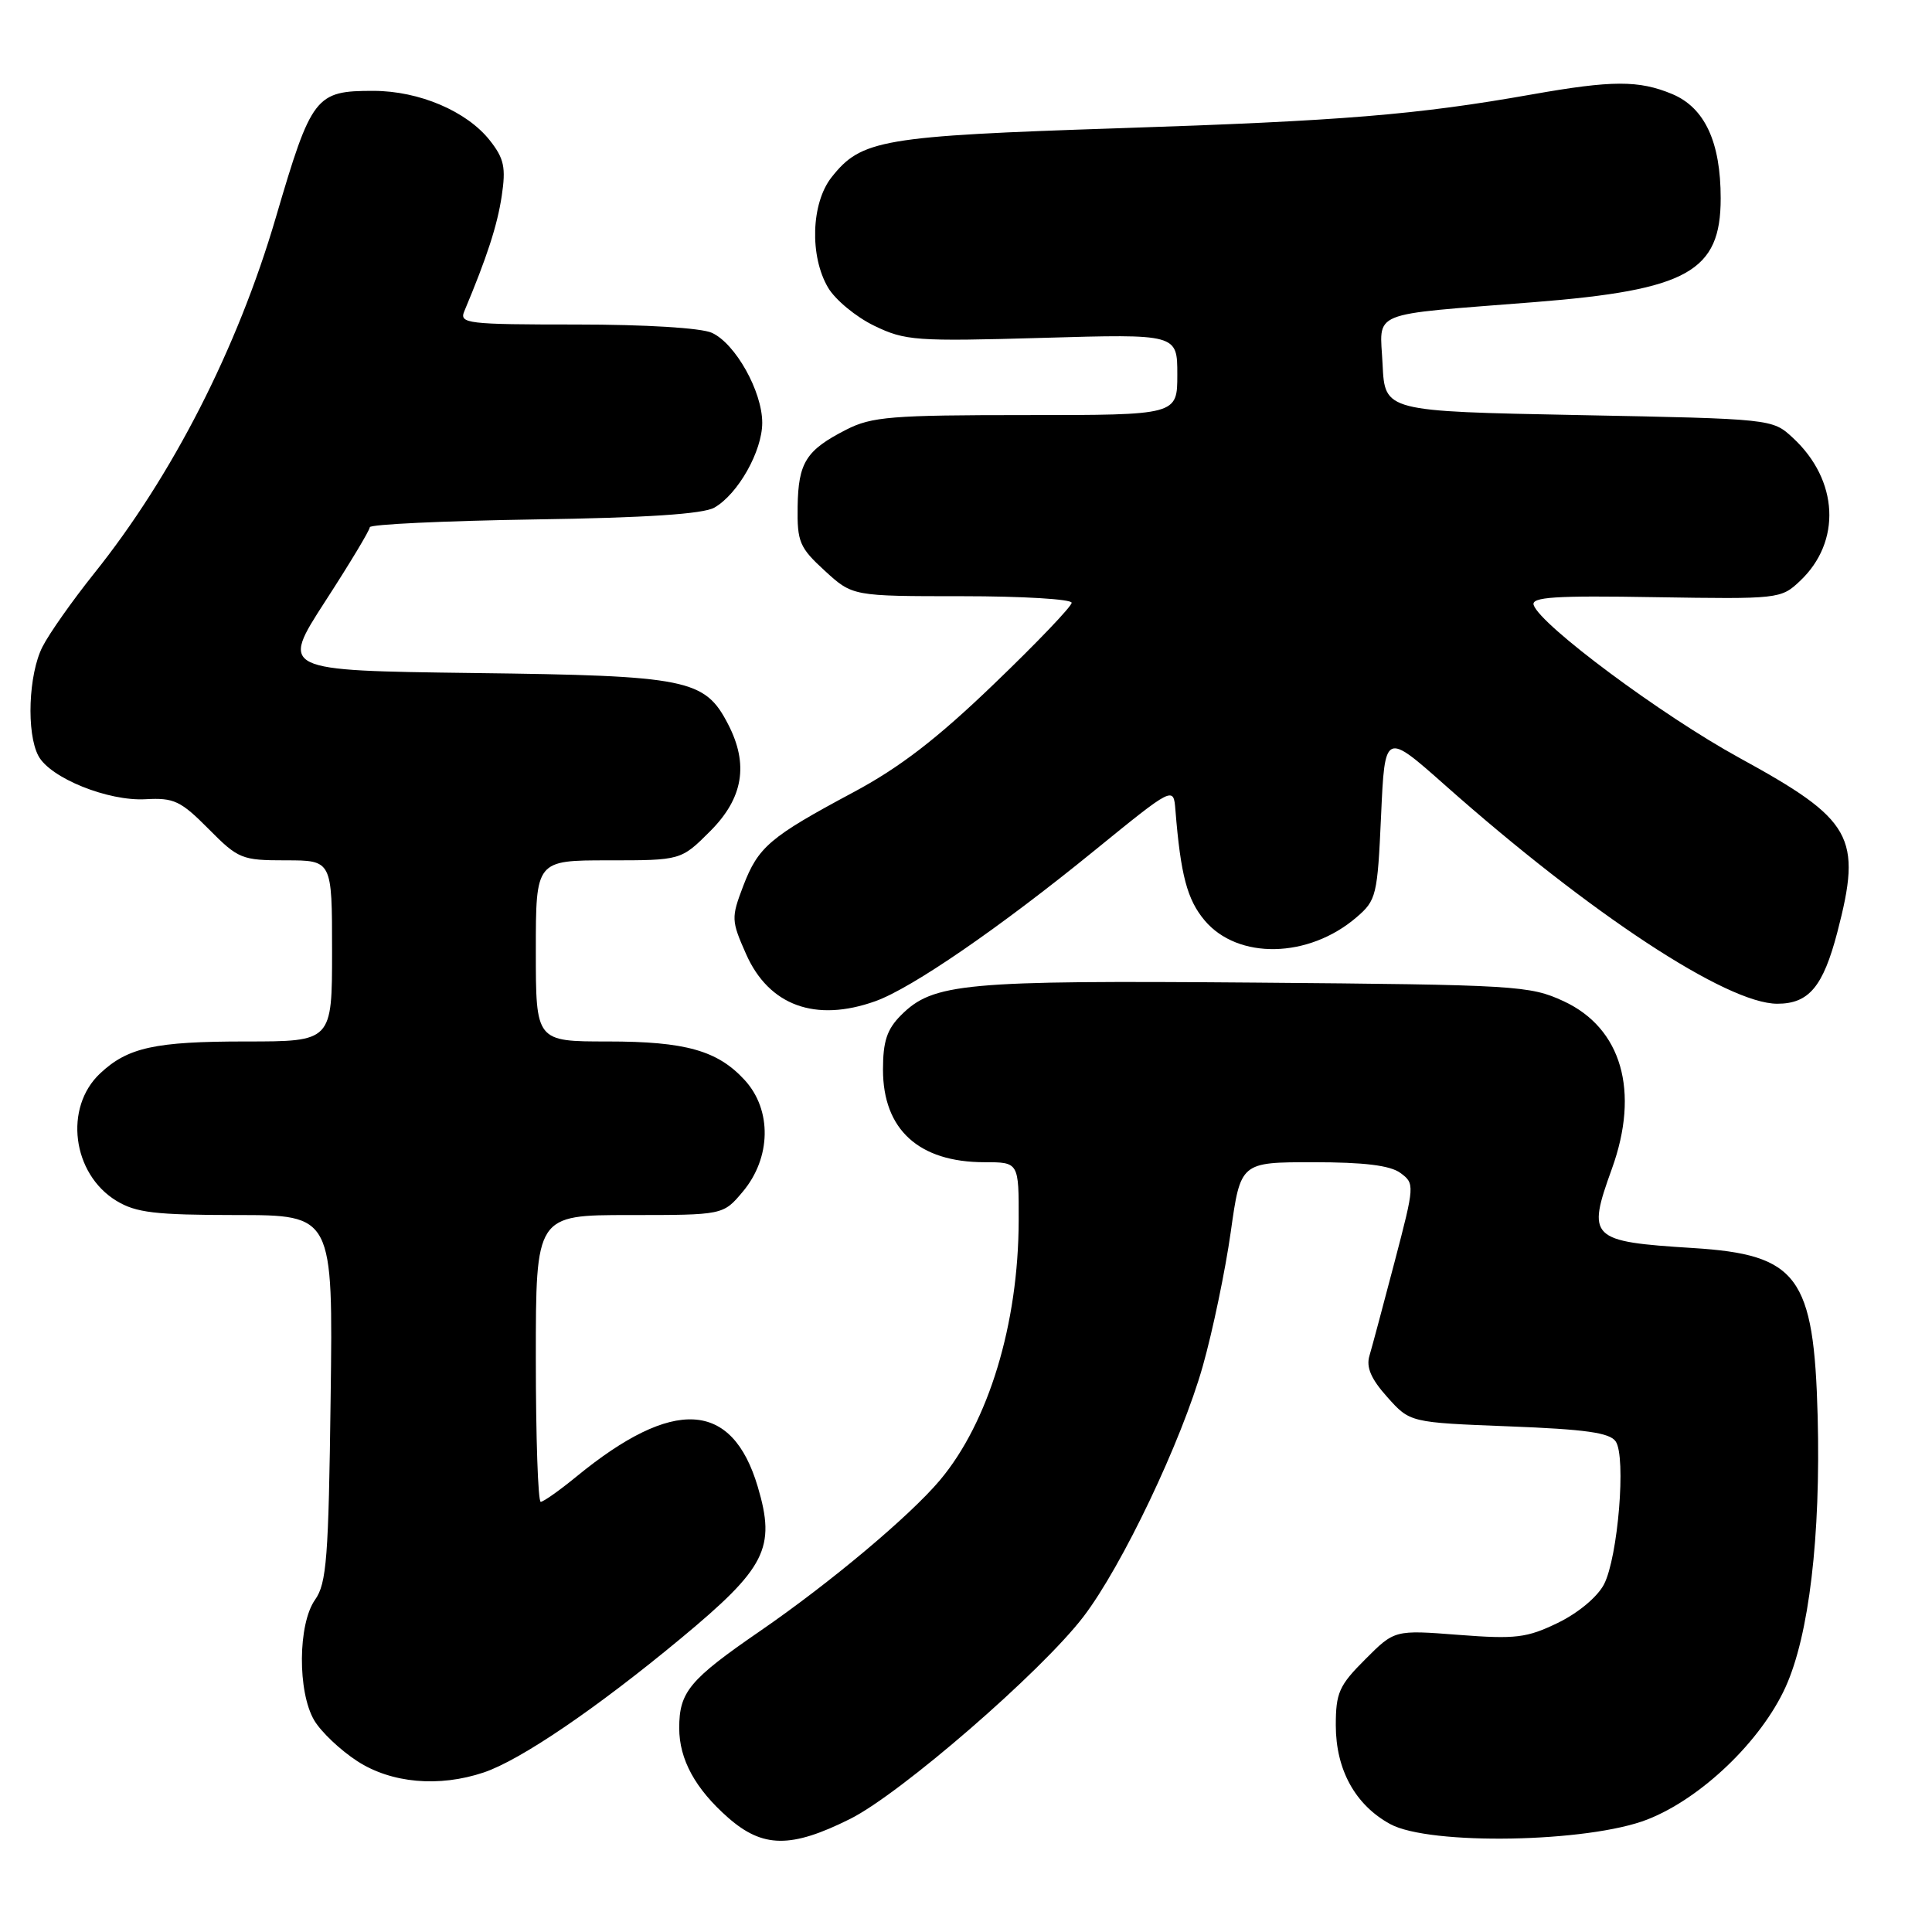 <?xml version="1.0" encoding="UTF-8" standalone="no"?>
<!DOCTYPE svg PUBLIC "-//W3C//DTD SVG 1.1//EN" "http://www.w3.org/Graphics/SVG/1.1/DTD/svg11.dtd" >
<svg xmlns="http://www.w3.org/2000/svg" xmlns:xlink="http://www.w3.org/1999/xlink" version="1.1" viewBox="0 0 256 256">
 <g >
 <path fill="currentColor"
d=" M 112.64 241.02 C 119.33 237.68 138.01 221.49 143.56 214.22 C 148.69 207.51 156.57 190.96 159.38 181.00 C 160.70 176.32 162.36 168.34 163.08 163.25 C 164.38 154.00 164.38 154.00 174.00 154.00 C 180.75 154.00 184.20 154.42 185.56 155.42 C 187.47 156.83 187.46 157.01 184.80 167.17 C 183.31 172.85 181.81 178.46 181.46 179.64 C 181.00 181.17 181.67 182.72 183.83 185.13 C 186.83 188.49 186.83 188.49 199.95 189.00 C 210.08 189.39 213.31 189.84 214.09 191.00 C 215.49 193.05 214.39 206.34 212.54 209.93 C 211.67 211.60 209.12 213.73 206.42 215.04 C 202.31 217.03 200.85 217.21 193.29 216.63 C 184.79 215.97 184.79 215.97 180.90 219.87 C 177.43 223.33 177.00 224.31 177.00 228.63 C 177.01 234.51 179.58 239.17 184.21 241.70 C 189.41 244.54 210.43 244.17 218.29 241.09 C 225.40 238.31 233.34 230.71 236.59 223.56 C 239.71 216.69 241.26 203.61 240.85 187.68 C 240.36 169.10 238.24 166.24 224.32 165.37 C 210.66 164.51 210.25 164.10 213.58 154.88 C 217.30 144.60 214.88 136.22 207.18 132.66 C 202.70 130.59 200.96 130.49 166.28 130.20 C 127.68 129.89 123.65 130.26 119.39 134.52 C 117.53 136.38 117.00 137.98 117.00 141.73 C 117.00 149.67 121.75 154.00 130.45 154.00 C 135.00 154.00 135.00 154.00 134.98 161.75 C 134.95 175.42 130.99 188.47 124.54 196.14 C 120.54 200.89 110.01 209.72 100.76 216.09 C 91.35 222.56 90.00 224.18 90.00 228.98 C 90.00 233.13 92.13 237.03 96.48 240.85 C 101.08 244.89 104.83 244.92 112.64 241.02 Z  M 64.10 234.86 C 68.97 233.22 79.00 226.40 90.19 217.12 C 101.50 207.74 102.82 205.13 100.41 197.01 C 97.01 185.56 89.23 185.12 76.40 195.64 C 74.14 197.49 72.00 199.00 71.65 199.00 C 71.29 199.00 71.00 190.45 71.00 180.00 C 71.00 161.00 71.00 161.00 83.41 161.00 C 95.82 161.00 95.82 161.00 98.41 157.92 C 102.19 153.43 102.31 147.08 98.68 143.12 C 95.09 139.20 90.84 138.00 80.53 138.00 C 71.00 138.00 71.00 138.00 71.00 126.00 C 71.00 114.00 71.00 114.00 80.62 114.00 C 90.24 114.00 90.24 114.00 94.12 110.12 C 98.48 105.75 99.23 101.28 96.48 95.97 C 93.39 89.98 91.16 89.53 62.83 89.18 C 37.17 88.85 37.17 88.85 43.08 79.70 C 46.34 74.67 49.00 70.25 49.00 69.86 C 49.00 69.48 58.79 69.02 70.75 68.83 C 85.64 68.61 93.18 68.11 94.66 67.26 C 97.79 65.47 101.00 59.78 101.00 56.02 C 101.00 51.86 97.45 45.53 94.33 44.10 C 92.89 43.45 85.56 43.00 76.35 43.00 C 61.91 43.00 60.84 42.87 61.52 41.25 C 64.53 34.07 65.89 29.89 66.48 25.98 C 67.05 22.19 66.80 21.01 64.91 18.61 C 61.86 14.74 55.55 12.05 49.50 12.04 C 41.79 12.03 41.29 12.67 36.54 28.85 C 31.47 46.15 22.83 63.06 12.46 76.00 C 9.60 79.58 6.52 83.94 5.63 85.70 C 3.77 89.35 3.48 97.15 5.09 100.16 C 6.65 103.09 14.33 106.19 19.31 105.90 C 23.04 105.69 23.95 106.12 27.63 109.83 C 31.58 113.82 32.03 114.00 37.88 114.00 C 44.00 114.00 44.00 114.00 44.00 126.00 C 44.00 138.00 44.00 138.00 32.57 138.00 C 20.54 138.00 16.93 138.79 13.27 142.23 C 8.44 146.75 9.56 155.54 15.42 159.11 C 18.01 160.69 20.54 160.99 31.31 161.00 C 44.13 161.00 44.13 161.00 43.81 185.25 C 43.54 206.41 43.28 209.81 41.75 211.97 C 39.47 215.19 39.41 224.19 41.64 227.96 C 42.54 229.48 45.10 231.91 47.34 233.36 C 51.85 236.29 58.17 236.85 64.10 234.86 Z  M 116.00 132.66 C 120.83 130.93 132.50 122.90 145.00 112.72 C 155.50 104.18 155.50 104.18 155.75 107.34 C 156.44 115.95 157.31 119.21 159.62 121.96 C 164.02 127.19 173.40 127.00 179.74 121.55 C 182.38 119.29 182.52 118.68 183.00 108.07 C 183.50 96.97 183.50 96.97 191.50 104.06 C 210.72 121.10 228.82 133.00 235.50 133.00 C 239.68 133.00 241.57 130.75 243.46 123.51 C 246.76 110.84 245.53 108.66 230.44 100.40 C 220.20 94.79 204.11 82.83 203.22 80.17 C 202.87 79.11 206.01 78.90 219.36 79.13 C 235.64 79.39 235.99 79.36 238.48 77.01 C 244.04 71.80 243.64 63.62 237.55 58.00 C 234.84 55.50 234.84 55.50 209.17 55.00 C 183.50 54.50 183.50 54.50 183.20 48.30 C 182.86 41.04 180.98 41.81 203.37 40.03 C 223.63 38.42 228.00 35.98 228.00 26.28 C 228.00 18.81 225.89 14.27 221.57 12.46 C 217.15 10.62 213.63 10.63 203.00 12.51 C 187.74 15.21 177.93 16.02 148.27 16.99 C 116.83 18.03 114.12 18.49 110.17 23.51 C 107.48 26.94 107.26 33.95 109.73 38.12 C 110.68 39.73 113.43 42.00 115.83 43.16 C 119.94 45.15 121.34 45.25 138.11 44.77 C 156.00 44.25 156.00 44.25 156.00 49.63 C 156.00 55.00 156.00 55.00 135.96 55.00 C 118.15 55.00 115.50 55.21 112.14 56.93 C 106.81 59.65 105.78 61.28 105.69 67.12 C 105.62 71.81 105.94 72.56 109.29 75.63 C 112.97 79.00 112.97 79.00 127.49 79.00 C 135.47 79.00 142.00 79.39 142.00 79.87 C 142.00 80.35 137.38 85.19 131.72 90.62 C 124.18 97.88 119.22 101.70 113.04 105.00 C 101.98 110.92 100.47 112.21 98.48 117.40 C 96.88 121.61 96.89 121.97 98.86 126.42 C 101.89 133.26 108.06 135.50 116.00 132.66 Z "/>
</g>
</svg>